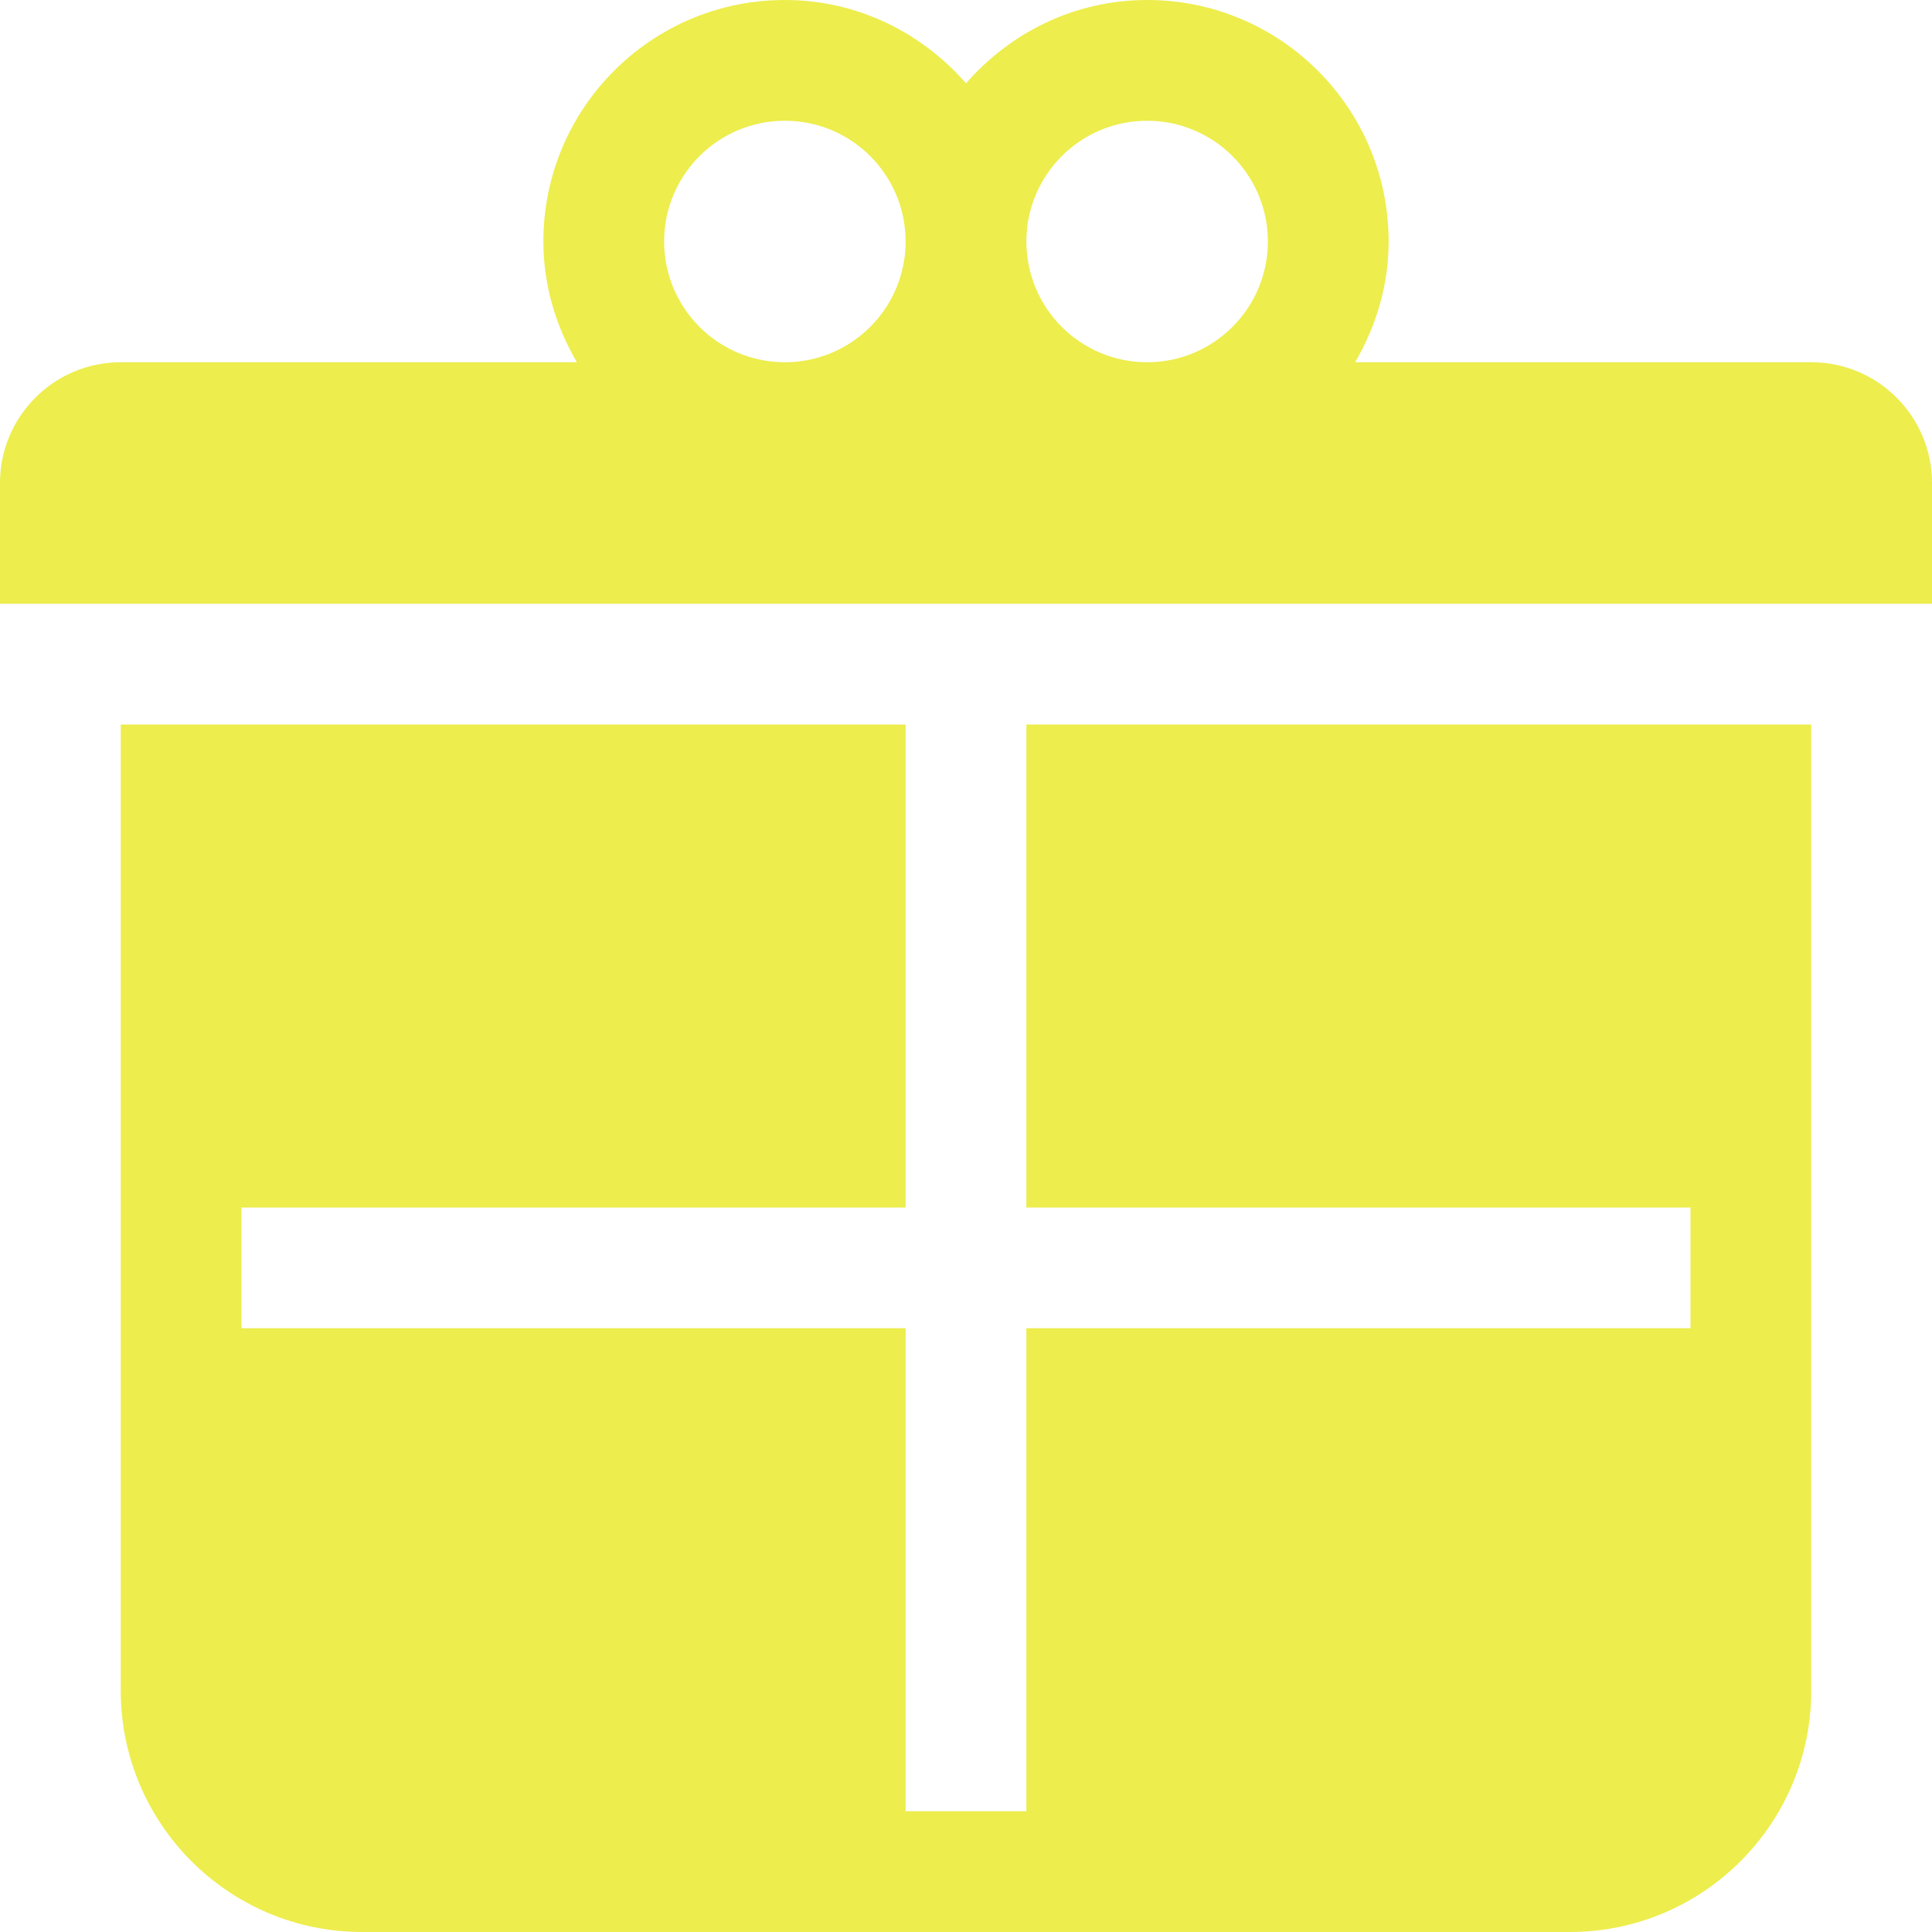 <?xml version="1.0" encoding="UTF-8" standalone="no"?>
<svg width="32px" height="32px" viewBox="0 0 32 32" version="1.1"
  xmlns="http://www.w3.org/2000/svg"
  xmlns:xlink="http://www.w3.org/1999/xlink"
  xmlns:sketch="http://www.bohemiancoding.com/sketch/ns">
  <!-- Generator: Sketch Beta 3.3.2 (12041) - http://www.bohemiancoding.com/sketch -->
  <title>present</title>
  <desc>Created with Sketch Beta.</desc>
  <defs></defs>
  <g id="Page-1" stroke="none" stroke-width="1" fill="none" fill-rule="evenodd" sketch:type="MSPage">
    <g id="Icon-Set-Filled" sketch:type="MSLayerGroup" transform="translate(-102, -777)" fill="#eded4d">
      <path d="M119,797 L130,797 L130,799 L119,799 L119,807 L117,807 L117,799 L106,799 L106,797 L117,797 L117,789 L104,789 L104,805 C104,807.209 105.791,809 108,809 L128,809 C130.209,809 132,807.209 132,805 L132,789 L119,789 L119,797 L119,797 Z M121,783 C119.896,783 119,782.104 119,781 C119,779.896 119.896,779 121,779 C122.104,779 123,779.896 123,781 C123,782.104 122.104,783 121,783 L121,783 Z M115,783 C113.896,783 113,782.104 113,781 C113,779.896 113.896,779 115,779 C116.104,779 117,779.896 117,781 C117,782.104 116.104,783 115,783 L115,783 Z M132,783 L124.445,783 C124.789,782.41 125,781.732 125,781 C125,778.791 123.209,777 121,777 C119.798,777 118.733,777.541 118,778.38 C117.267,777.541 116.202,777 115,777 C112.791,777 111,778.791 111,781 C111,781.732 111.211,782.41 111.555,783 L104,783 C102.896,783 102,783.896 102,785 L102,787 L134,787 L134,785 C134,783.896 133.104,783 132,783 L132,783 Z" id="present" sketch:type="MSShapeGroup"></path>
    </g>
  </g>
</svg>